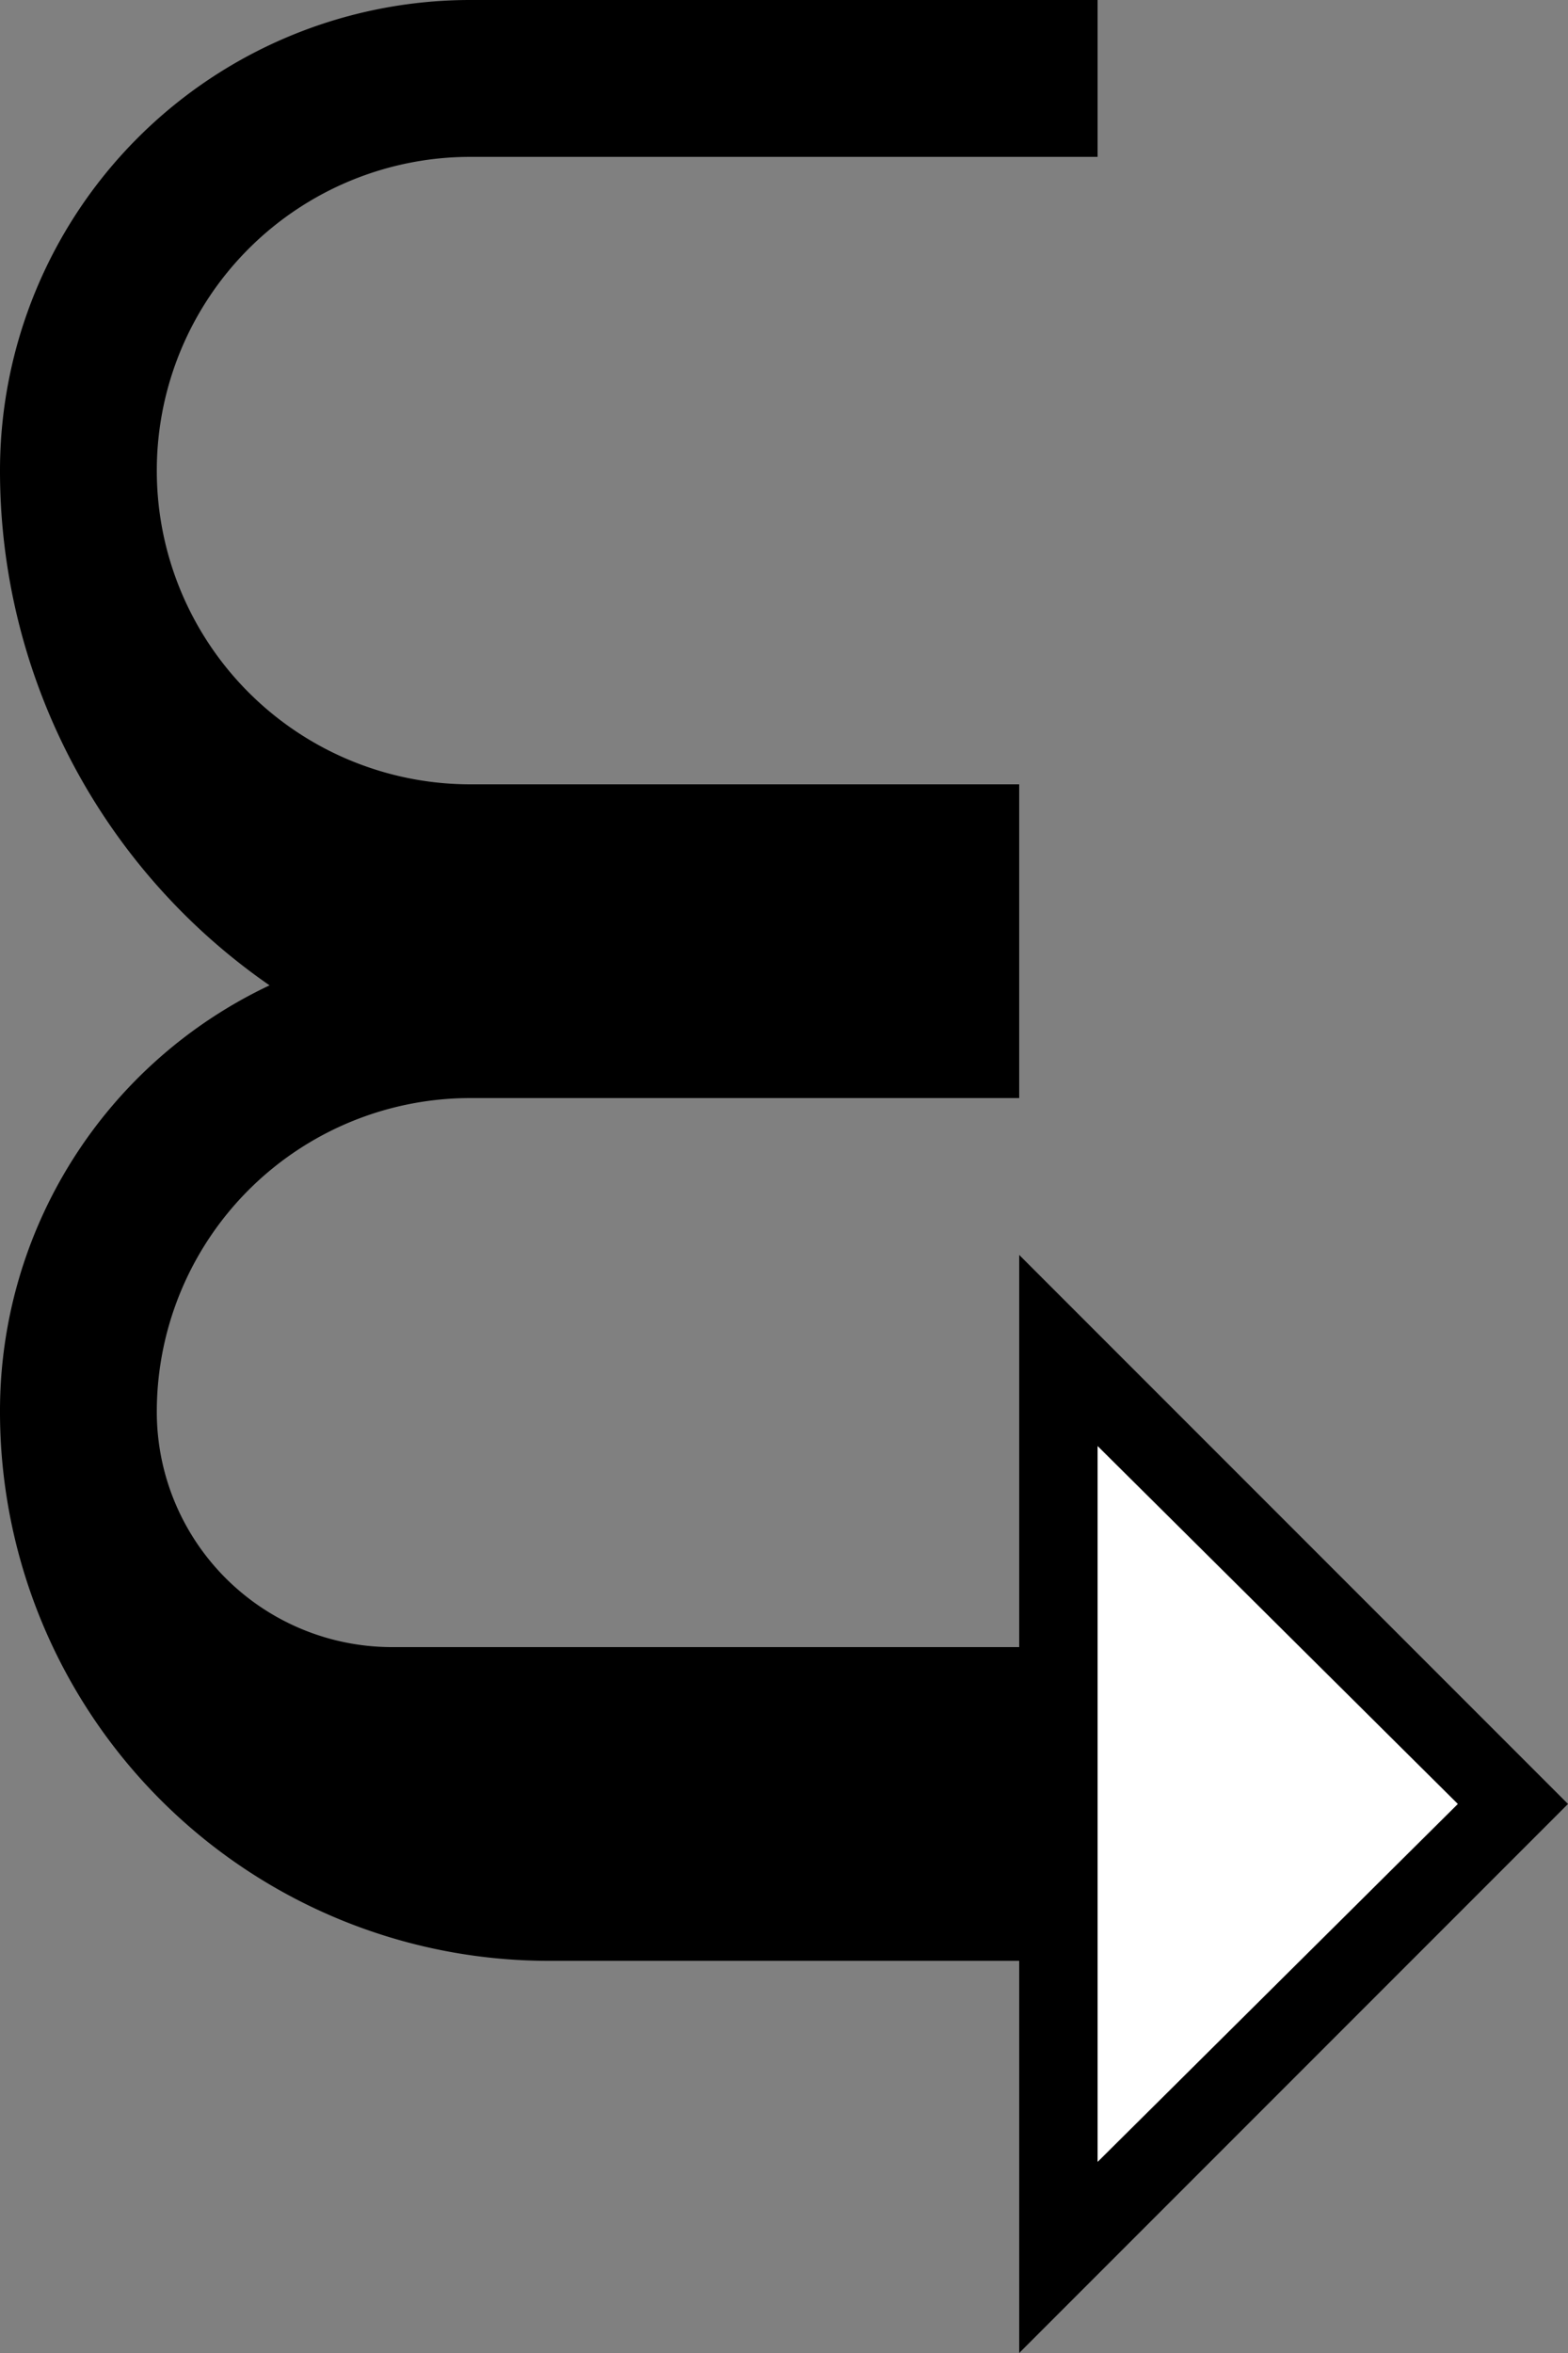 <svg xmlns="http://www.w3.org/2000/svg" version="1.0" width="20" height="30"><rect width="100%" height="100%" fill="#808080" stroke="none"/><path d="M13 16v14l7-7-7-7zm1 2.438L18.594 23 14 27.563v-9.125z"/><path d="M6 0a6 6 0 0 0-6 6 7.977 7.977 0 0 0 3.438 6.563A5.999 5.999 0 0 0 0 18a7 7 0 0 0 7 7h6v-4H5a3 3 0 0 1-3-3 4 4 0 0 1 4-4h7v-4H6a4 4 0 1 1 0-8h8V0H6z"/><path d="M14 18.438v9.125L18.594 23 14 18.437z" fill="#fff"/></svg>